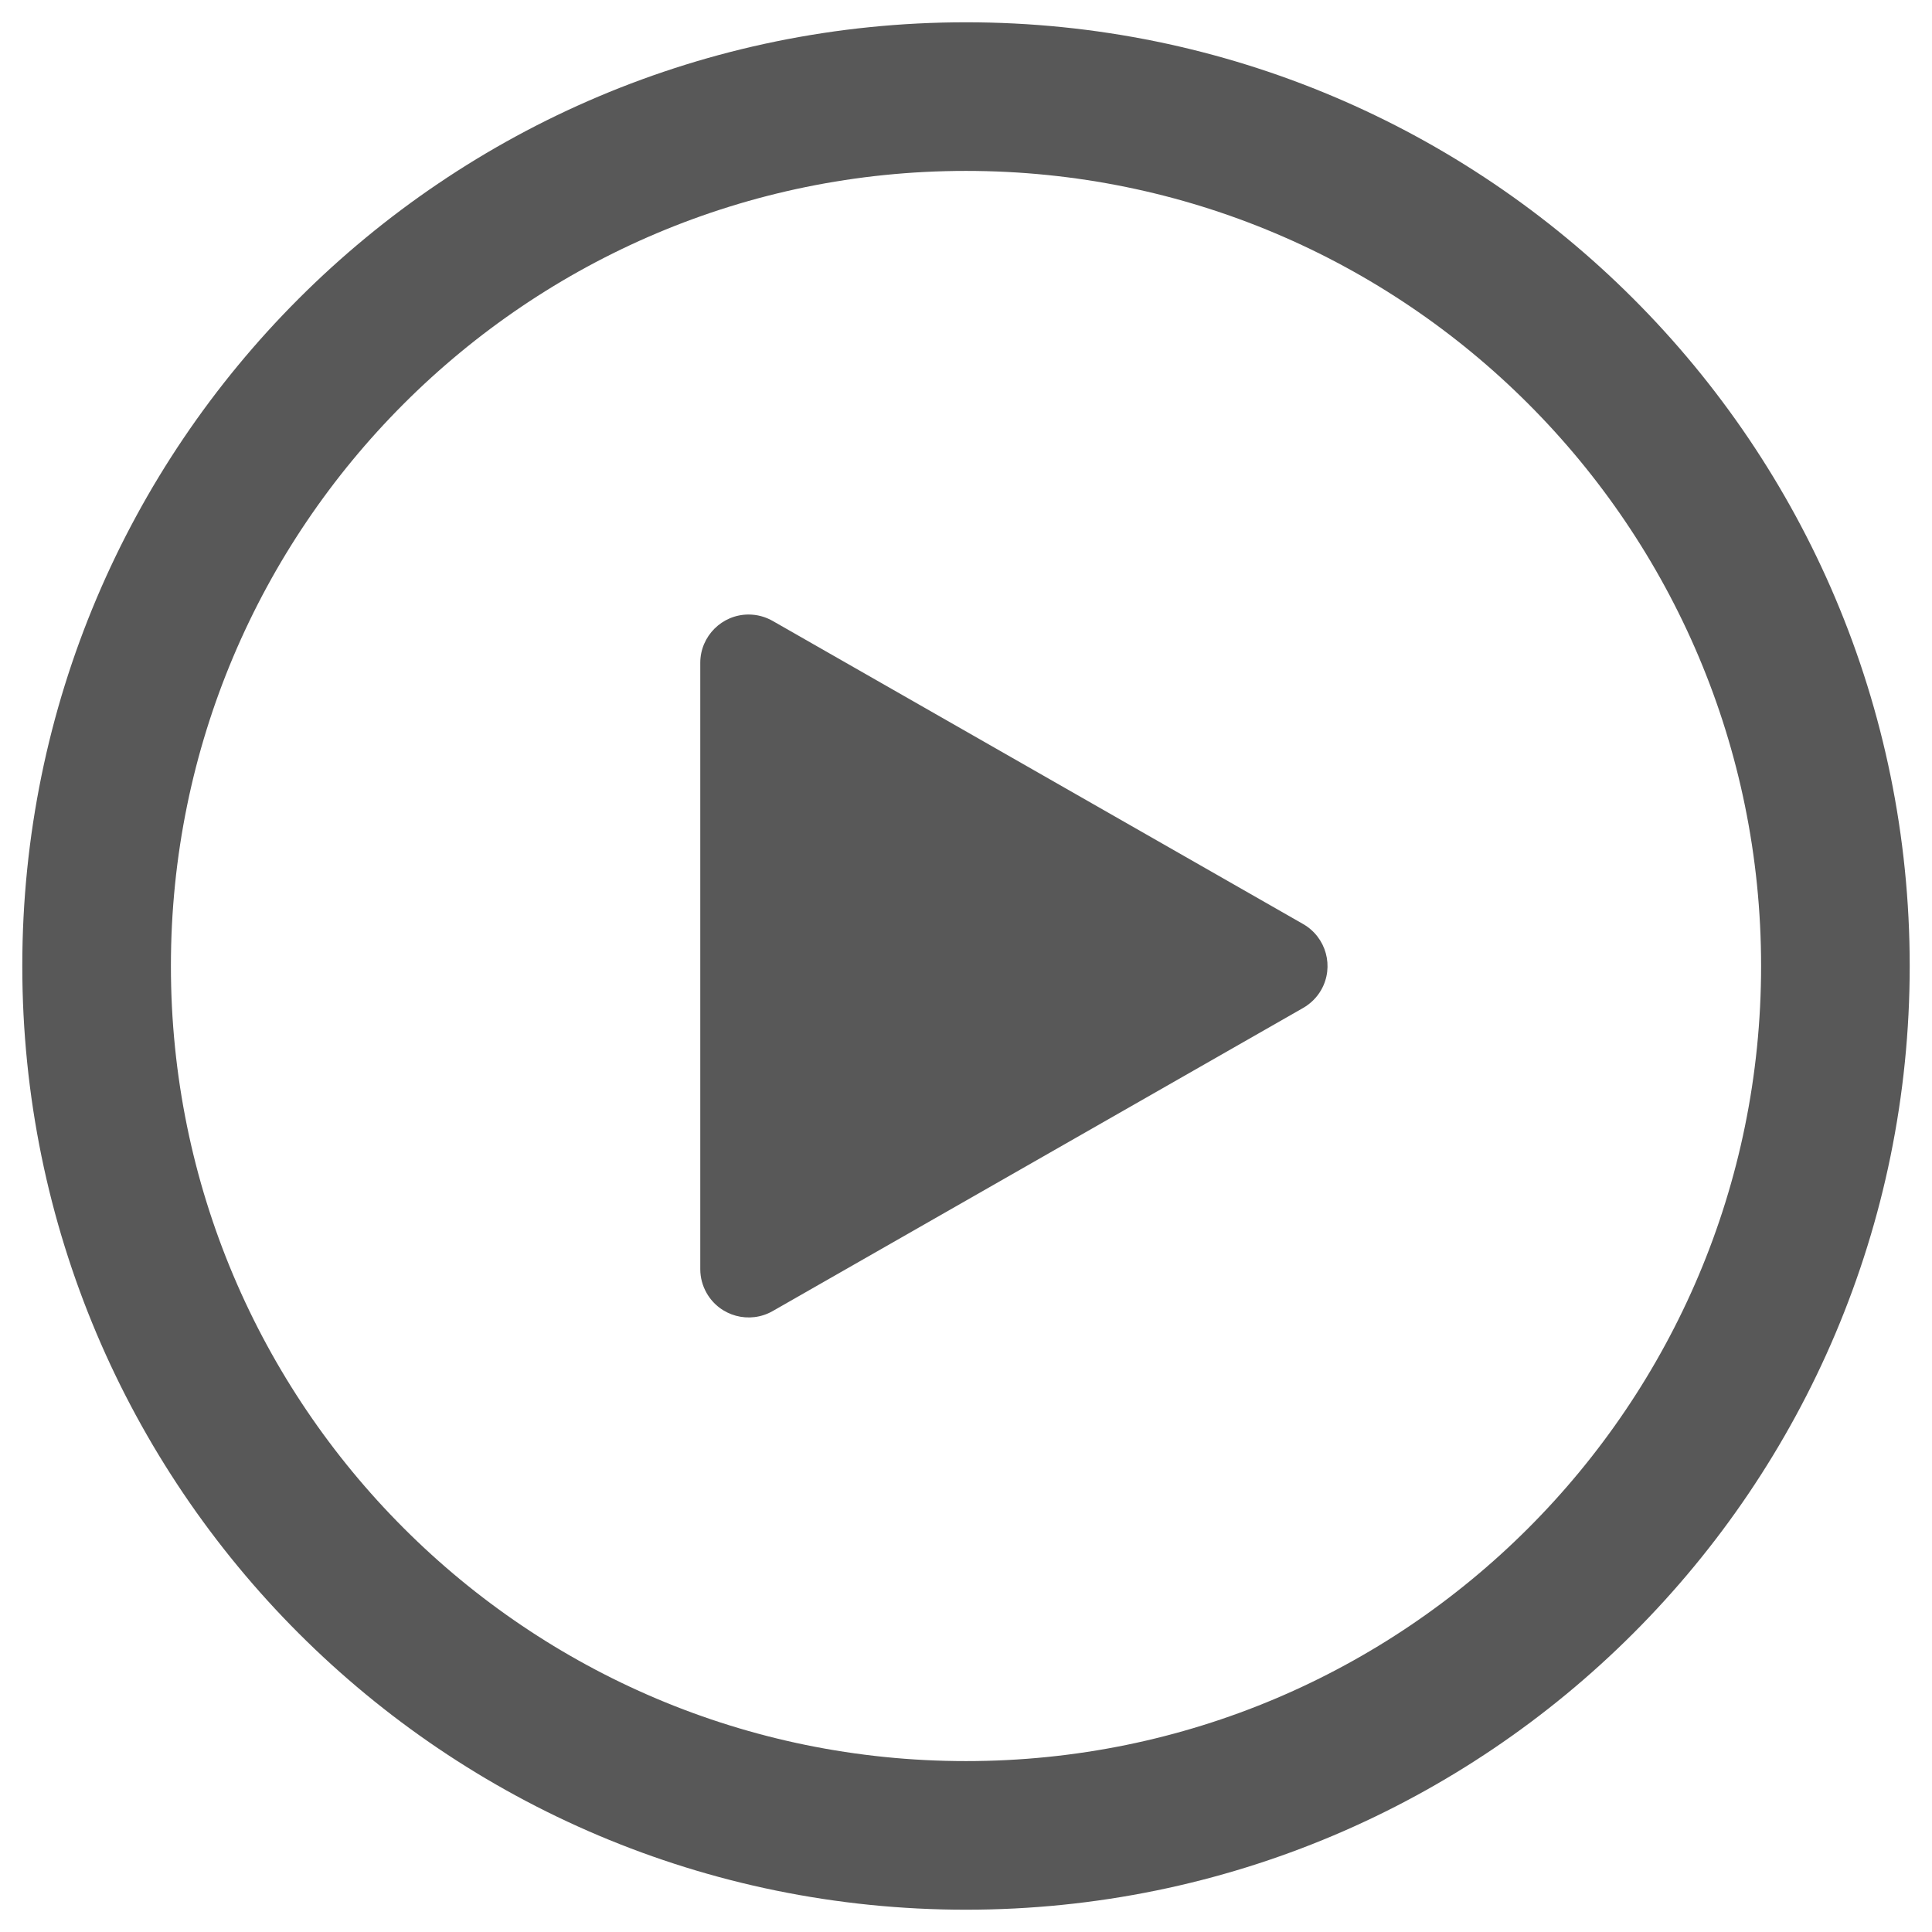 <svg width="13" height="13" viewBox="0 0 13 13" fill="none" xmlns="http://www.w3.org/2000/svg">
<g clip-path="url(#clip0_995_119)">
<path fill-rule="evenodd" clip-rule="evenodd" d="M5.199 4.178L8.769 6.218C8.924 6.307 8.979 6.505 8.89 6.661C8.861 6.712 8.819 6.753 8.769 6.782L5.199 8.822C5.043 8.911 4.844 8.857 4.755 8.701C4.727 8.652 4.712 8.597 4.712 8.54V4.46C4.712 4.281 4.858 4.135 5.037 4.135C5.094 4.135 5.15 4.15 5.199 4.178Z" fill="#585858"/>
<path d="M6.5 12.35C9.731 12.35 12.35 9.731 12.35 6.5C12.35 3.269 9.731 0.65 6.5 0.65C3.269 0.65 0.65 3.269 0.65 6.5C0.65 9.731 3.269 12.35 6.5 12.35Z" stroke="#585858" stroke-linecap="round" stroke-linejoin="round"/>
</g>
<defs>
<clipPath id="clip0_995_119">
<rect width="13" height="13" fill="white"/>
</clipPath>
</defs>
</svg>
